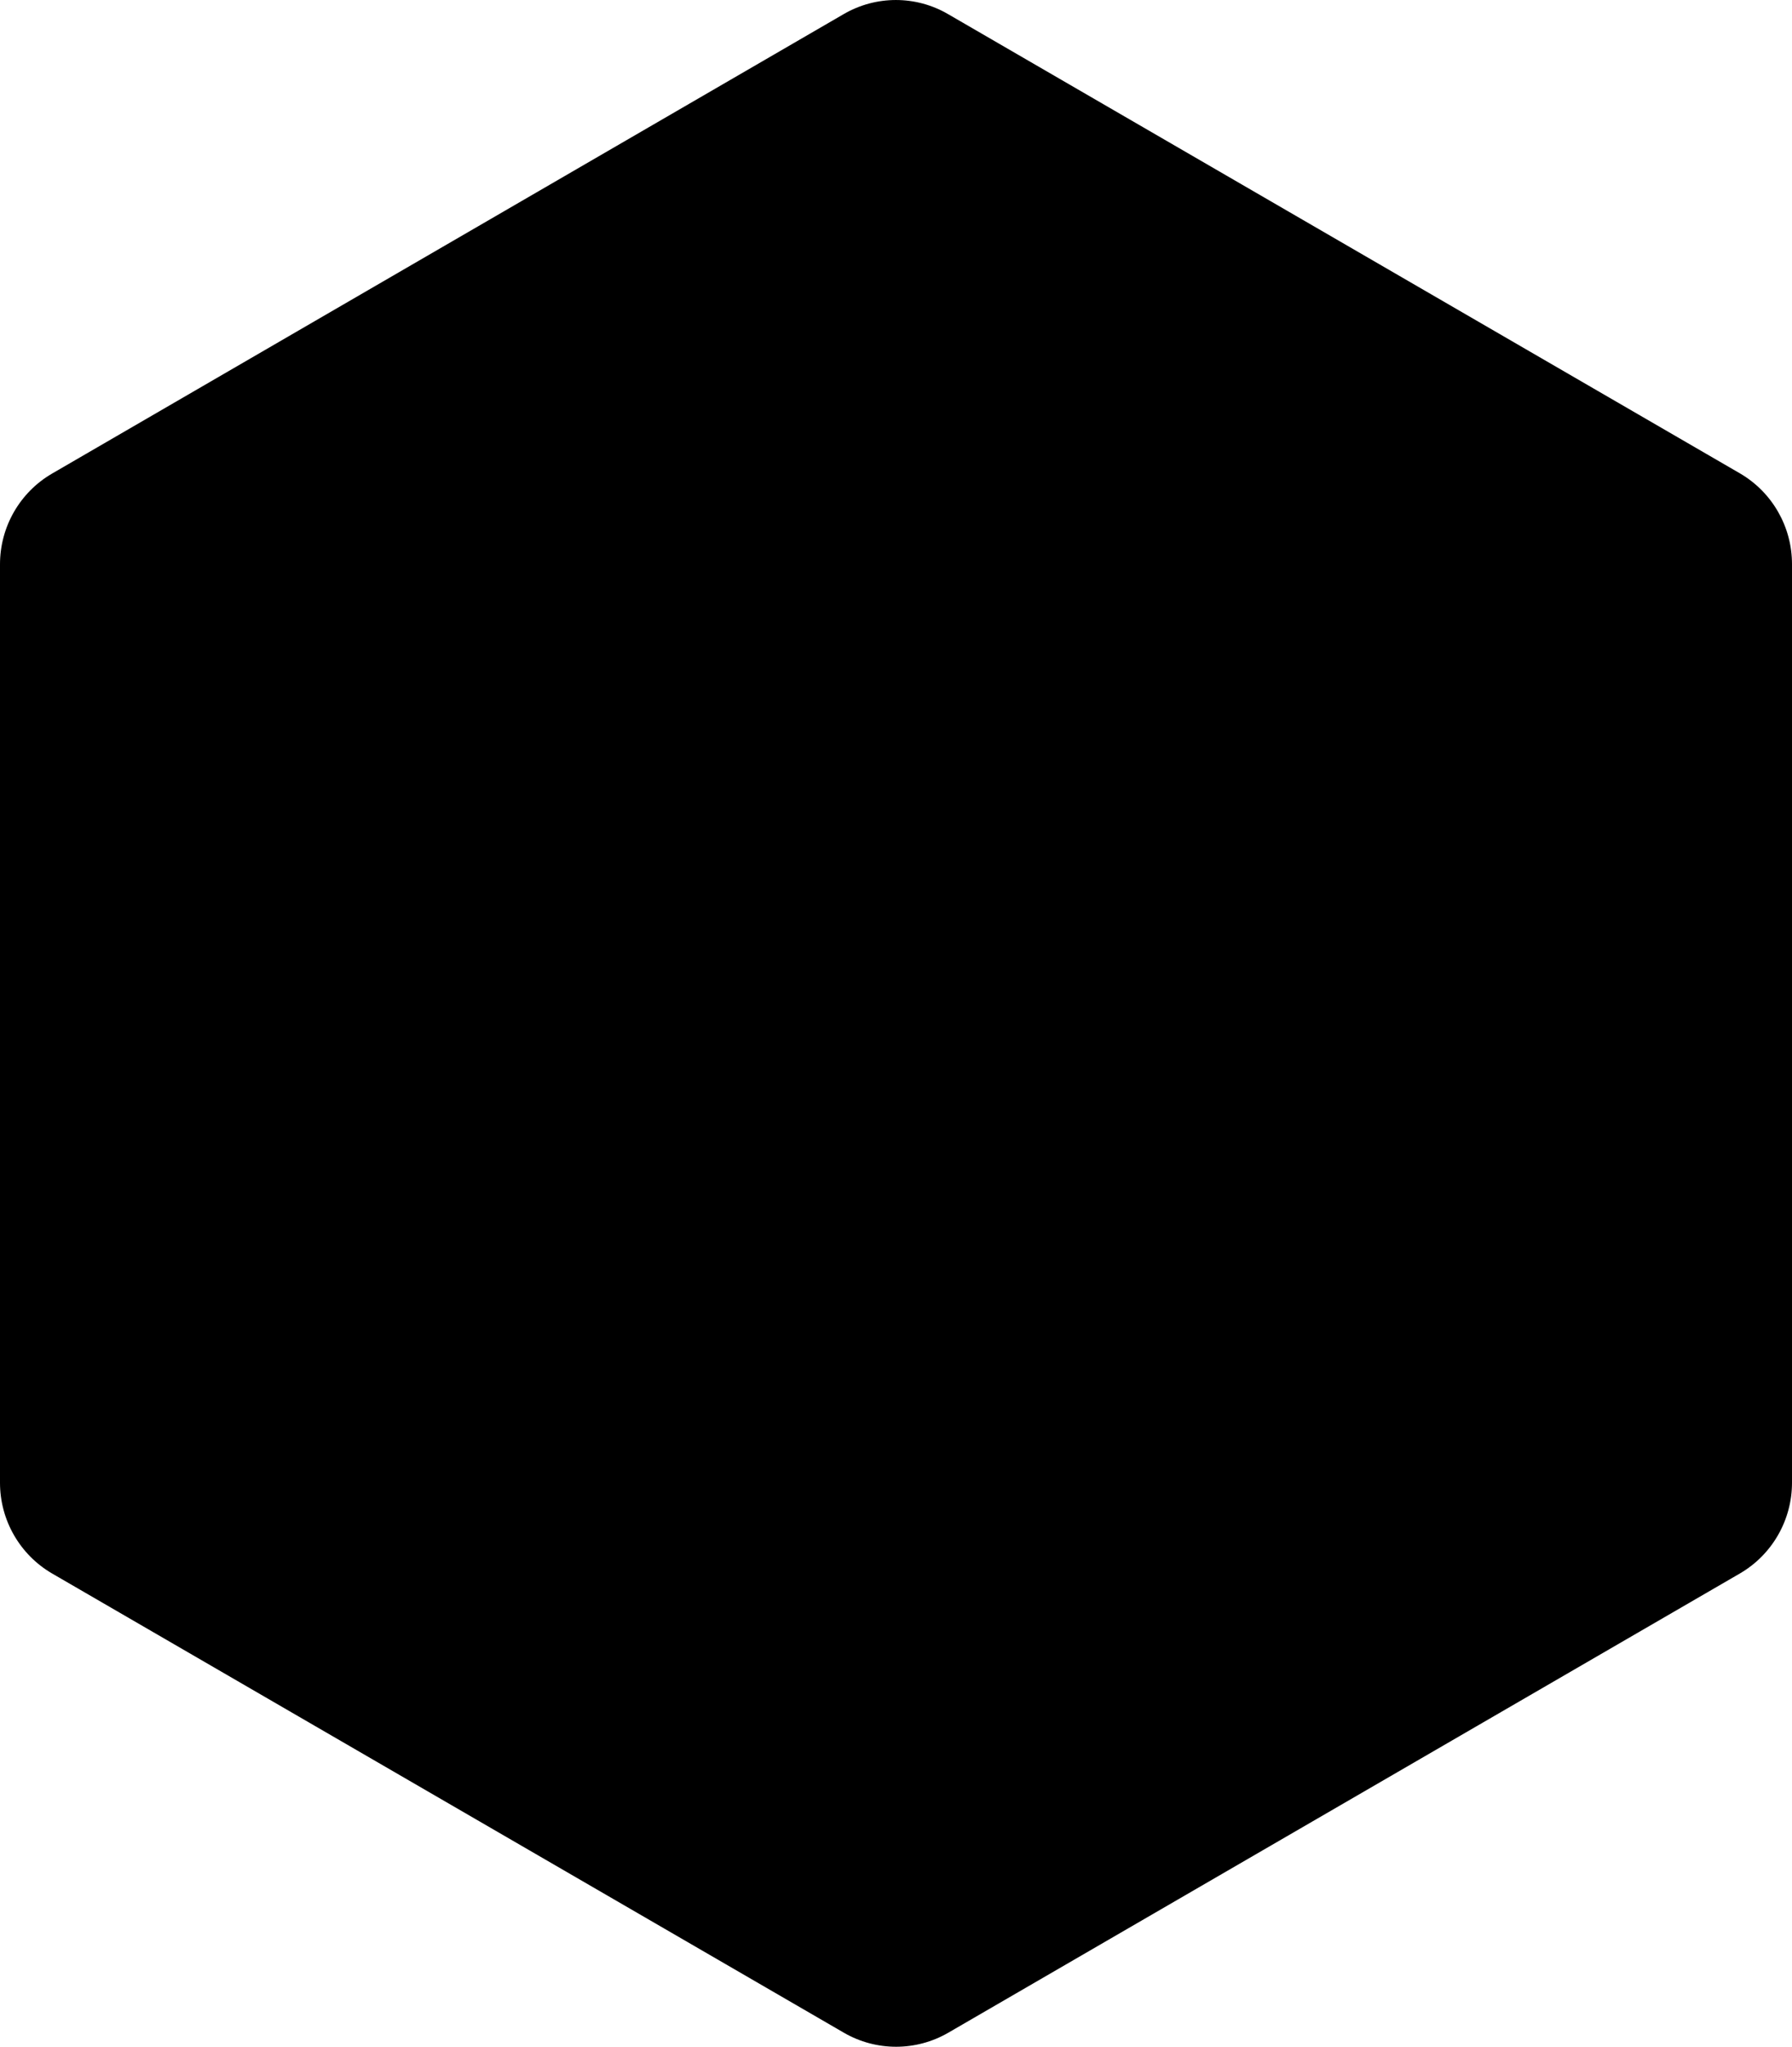 <svg xmlns="http://www.w3.org/2000/svg" viewBox="0 0 343.85 392.49">
    <path d="M343.85,284.31V108.2c0.01-7.19-3.81-13.83-10-17.43L181.92,2.71c-6.19-3.61-13.84-3.61-20.04,0L10,90.81c-6.2,3.6-10.01,10.24-10,17.43v176.07c-0.01,7.19,3.81,13.83,10,17.43l151.92,88.06c6.2,3.59,13.84,3.59,20.04,0l151.88-88.06C340.04,298.14,343.86,291.49,343.85,284.31z" />

    <path fill="{}" d="M42.05,133.54v29.69c0,3.66-2.26,5.37-5,3.78L9.81,151.25c-2.75-1.59-5-5.9-5-9.56V112c0-3.67,2.25-5.37,5-3.78l27.23,15.72C39.79,125.54,42.05,129.83,42.05,133.54z" />
    <path fill="{}" d="M84.41,155.68v29.69c0,3.66-2.26,5.37-5,3.78l-27.24-15.76c-2.75-1.59-5-5.9-5-9.56v-29.69c0-3.67,2.25-5.37,5-3.78l27.23,15.72C82.15,147.68,84.41,151.97,84.41,155.68z" />
    <path fill="{}" d="M126.84,180.14v29.69c0,3.66-2.25,5.37-5,3.78l-27.25-15.72c-2.76-1.59-5-5.9-5-9.56v-29.65c0-3.67,2.25-5.37,5-3.78l27.25,15.68C124.59,172.17,126.84,176.47,126.84,180.14z" />
    <path fill="{}" d="M169.28,204.68v29.69c0,3.66-2.25,5.37-5,3.78l-27.23-15.72c-2.75-1.59-5-5.9-5-9.56v-29.73c0-3.67,2.25-5.37,5-3.78l27.23,15.72C167.03,196.68,169.28,200.97,169.28,204.68z" />

    <path fill="{}" d="M42.05,182.54v29.69c0,3.67-2.26,5.37-5,3.78L9.81,200.28c-2.75-1.59-5-5.89-5-9.56v-29.69c0-3.67,2.25-5.37,5-3.78l27.23,15.72C39.79,174.54,42.05,178.86,42.05,182.54z" />
    <path fill="{}" d="M84.41,204.68v29.69c0,3.67-2.26,5.37-5,3.78l-27.24-15.73c-2.75-1.59-5-5.89-5-9.56v-29.69c0-3.67,2.25-5.37,5-3.78l27.23,15.72C82.15,196.68,84.41,201,84.41,204.68z" />
    <path fill="{}" d="M126.84,229.17v29.69c0,3.67-2.25,5.37-5,3.78l-27.25-15.72c-2.76-1.59-5-5.89-5-9.56v-29.68c0-3.67,2.25-5.37,5-3.78l27.23,15.72C124.59,221.2,126.84,225.5,126.84,229.17z" />
    <path fill="{}" d="M169.28,253.68v29.69c0,3.67-2.25,5.37-5,3.78l-27.23-15.72c-2.75-1.59-5-5.89-5-9.56v-29.7c0-3.67,2.25-5.37,5-3.78l27.23,15.72C167.03,245.68,169.28,250,169.28,253.68z" />

    <path fill="{}" d="M42.05,231.54v29.68c0,3.67-2.26,5.37-5,3.78L9.81,249.31c-2.75-1.59-5-5.89-5-9.56v-29.68c0-3.67,2.25-5.38,5-3.79L37.04,222C39.79,223.59,42.05,227.9,42.05,231.54z" />
    <path fill="{}" d="M84.41,253.68v29.68c0,3.67-2.26,5.37-5,3.78l-27.24-15.69c-2.75-1.59-5-5.89-5-9.56v-29.68c0-3.67,2.25-5.38,5-3.79l27.23,15.72C82.15,245.73,84.41,250.04,84.41,253.68z" />
    <path fill="{}" d="M126.84,278.21v29.68c0,3.67-2.25,5.37-5,3.78l-27.25-15.72c-2.76-1.59-5-5.89-5-9.56v-29.71c0-3.67,2.25-5.38,5-3.79l27.25,15.79C124.59,270.23,126.84,274.54,126.84,278.21z" />
    <path fill="{}" d="M169.28,302.68v29.68c0,3.67-2.25,5.37-5,3.78l-27.23-15.72c-2.75-1.59-5-5.89-5-9.56v-29.65c0-3.67,2.25-5.38,5-3.79l27.23,15.72C167.03,294.73,169.28,299.04,169.28,302.68z" />

    <path fill="{}" d="M42.04,280.54v29.68c0,3.67-2.26,5.37-5,3.78L9.8,298.31c-2.75-1.59-5-5.89-5-9.56v-29.68c0-3.67,2.25-5.38,5-3.79L37.03,271C39.78,272.59,42.04,276.9,42.04,280.54z" />
    <path fill="{}" d="M84.4,302.68v29.68c0,3.67-2.26,5.37-5,3.78l-27.24-15.69c-2.75-1.59-5-5.89-5-9.56v-29.68c0-3.67,2.25-5.38,5-3.79l27.23,15.72C82.14,294.73,84.4,299.04,84.4,302.68z" />
    <path fill="{}" d="M126.83,327.21v29.68c0,3.67-2.25,5.37-5,3.78l-27.25-15.72c-2.76-1.59-5-5.89-5-9.56v-29.71c0-3.67,2.25-5.38,5-3.79l27.25,15.79C124.58,319.23,126.83,323.54,126.83,327.21z" />
    <path fill="{}" d="M169.27,351.68v29.68c0,3.67-2.25,5.37-5,3.78l-27.23-15.72c-2.75-1.59-5-5.89-5-9.56v-29.65c0-3.67,2.25-5.38,5-3.79l27.23,15.72C167.02,343.73,169.27,348.04,169.27,351.68z" />


    <path fill="{}" d="M49.61,117.62l27.23-15.72c2.76-1.59,2.41-4.39-0.77-6.23L50.36,80.83c-3.18-1.84-8-2-10.78-0.45L12.35,96.1c-2.75,1.59-2.41,4.39,0.77,6.23l25.71,14.85C42.01,119.01,46.86,119.18,49.61,117.62z" />
    <path fill="{}" d="M92.05,93.12l27.23-15.72c2.75-1.59,2.4-4.39-0.78-6.23L92.8,56.33c-3.18-1.84-8-2-10.79-0.45L54.78,71.6c-2.75,1.59-2.4,4.39,0.78,6.23l25.71,14.84C84.44,94.51,89.29,94.71,92.05,93.12z" />
    <path fill="{}" d="M134.48,68.62l27.23-15.72c2.76-1.59,2.41-4.39-0.77-6.23l-25.71-14.84c-3.18-1.84-8-2-10.78-0.45L97.22,47.1c-2.75,1.59-2.41,4.39,0.77,6.23l25.71,14.85C126.88,70.01,131.73,70.18,134.48,68.62z" />
    <path fill="{}" d="M176.96,44.08l27.23-15.72c2.76-1.59,2.41-4.39-0.77-6.23L177.71,7.29c-3.18-1.84-8-2-10.78-0.45L139.7,22.56c-2.75,1.59-2.41,4.39,0.77,6.23l25.71,14.85C169.36,45.47,174.21,45.64,176.96,44.08z" />

    <path fill="{}" d="M92.04,142.12l27.23-15.72c2.76-1.59,2.41-4.39-0.77-6.23l-25.71-14.84c-3.18-1.84-8-2-10.78-0.45L54.78,120.6c-2.75,1.59-2.41,4.39,0.77,6.23l25.71,14.85C84.44,143.51,89.29,143.68,92.04,142.12z" />
    <path fill="{}" d="M134.48,117.62l27.23-15.72c2.75-1.59,2.4-4.39-0.78-6.23l-25.7-14.84c-3.18-1.84-8-2-10.79-0.45L97.21,96.1c-2.75,1.59-2.4,4.39,0.78,6.23l25.71,14.84C126.87,119.01,131.72,119.21,134.48,117.62z" />
    <path fill="{}" d="M176.91,93.12l27.23-15.72c2.76-1.59,2.41-4.39-0.77-6.23l-25.71-14.84c-3.18-1.84-8-2-10.78-0.45L139.65,71.6c-2.75,1.59-2.41,4.39,0.77,6.23l25.71,14.85C169.31,94.51,174.16,94.68,176.91,93.12z" />
    <path fill="{}" d="M221.57,68.58l27.23-15.72c2.76-1.59,2.41-4.39-0.77-6.23l-25.71-14.84c-3.18-1.84-8-2-10.78-0.45l-27.23,15.72c-2.75,1.59-2.41,4.39,0.77,6.23l25.71,14.85C213.97,69.97,218.82,70.14,221.57,68.58z" />

    <path fill="{}" d="M134.51,166.68l27.23-15.72c2.75-1.59,2.4-4.39-0.78-6.22l-25.71-14.89c-3.17-1.84-8-2-10.78-0.45l-27.23,15.72c-2.75,1.59-2.4,4.39,0.78,6.23l25.7,14.84C126.9,168.02,131.75,168.22,134.51,166.68z" />
    <path fill="{}" d="M176.94,142.13l27.23-15.72c2.75-1.59,2.41-4.39-0.77-6.22l-25.71-14.84c-3.18-1.84-8-2-10.78-0.45l-27.23,15.72c-2.76,1.59-2.41,4.39,0.77,6.23l25.71,14.83C169.34,143.52,174.19,143.68,176.94,142.13z" />
    <path fill="{}" d="M219.38,117.68l27.21-15.77c2.75-1.59,2.4-4.39-0.78-6.22l-25.7-14.84c-3.18-1.84-8-2-10.79-0.45l-27.21,15.72c-2.75,1.59-2.4,4.39,0.78,6.23l25.7,14.84C211.77,119.02,216.59,119.22,219.38,117.68z" />
    <path fill="{}" d="M264.04,93.14l27.21-15.77c2.75-1.59,2.4-4.39-0.78-6.22l-25.7-14.84c-3.18-1.84-8-2-10.79-0.45l-27.21,15.72c-2.75,1.59-2.4,4.39,0.78,6.23l25.7,14.84C256.43,94.48,261.25,94.68,264.04,93.14z" />

    <path fill="{}" d="M176.97,191.15l27.23-15.72c2.75-1.59,2.4-4.39-0.77-6.23l-25.71-14.84c-3.18-1.83-8-2-10.78-0.45l-27.24,15.77c-2.75,1.59-2.4,4.39,0.78,6.22l25.71,14.78C169.36,192.54,174.22,192.74,176.97,191.15z" />
    <path fill="{}" d="M219.4,166.68l27.24-15.72c2.75-1.59,2.4-4.39-0.78-6.23l-25.71-14.87c-3.17-1.83-8-2-10.78-0.45l-27.23,15.73c-2.75,1.59-2.4,4.39,0.77,6.22l25.68,14.84C211.8,168.04,216.65,168.24,219.4,166.68z" />
    <path fill="{}" d="M261.84,142.15l27.23-15.72c2.75-1.59,2.4-4.39-0.77-6.23l-25.71-14.84c-3.18-1.83-8-2-10.78-0.45l-27.22,15.77c-2.76,1.59-2.41,4.39,0.77,6.22l25.7,14.78C254.24,143.54,259.09,143.74,261.84,142.15z" />
    <path fill="{}" d="M306.5,117.61l27.23-15.72c2.75-1.59,2.4-4.39-0.77-6.23l-25.71-14.84c-3.18-1.83-8-2-10.78-0.45l-27.22,15.77c-2.76,1.59-2.41,4.39,0.77,6.22l25.7,14.78C298.9,119,303.75,119.2,306.5,117.61z" />



    <path fill="{}" d="M174.59,205.68v29.69c0,3.66,2.25,5.37,5,3.78l27.23-15.72c2.76-1.59,5-5.9,5-9.56v-29.73c0-3.67-2.25-5.37-5-3.78l-27.23,15.72C176.82,197.68,174.59,201.97,174.59,205.68z" />
    <path fill="{}" d="M217,181.14v29.69c0,3.66,2.26,5.37,5,3.78l27.23-15.72c2.75-1.59,5-5.9,5-9.56v-29.65c0-3.67-2.25-5.37-5-3.78l-27.22,15.68C219.26,173.17,217,177.47,217,181.14z" />
    <path fill="{}" d="M259.44,156.68v29.69c0,3.66,2.25,5.37,5,3.78l27.24-15.72c2.75-1.59,5-5.9,5-9.56v-29.73c0-3.67-2.25-5.37-5-3.78l-27.24,15.72C261.69,148.68,259.44,152.97,259.44,156.68z" />
    <path fill="{}" d="M301.51,133.54v29.69c0,3.66,2.25,5.37,5,3.78l27.24-15.72c2.75-1.59,5-5.9,5-9.56V112c0-3.67-2.25-5.37-5-3.78l-27.24,15.72C303.76,125.54,301.51,129.83,301.51,133.54z" />

    <path fill="{}" d="M174.59,254.68v29.69c0,3.67,2.25,5.37,5,3.78l27.23-15.72c2.76-1.59,5-5.89,5-9.56v-29.7c0-3.67-2.25-5.37-5-3.78l-27.23,15.72C176.82,246.68,174.59,251,174.59,254.68z" />
    <path fill="{}" d="M217,230.17v29.69c0,3.67,2.26,5.37,5,3.78l27.23-15.72c2.75-1.59,5-5.89,5-9.56v-29.68c0-3.67-2.25-5.37-5-3.78L222,220.62C219.26,222.2,217,226.5,217,230.17z" />
    <path fill="{}" d="M259.44,205.68v29.69c0,3.67,2.25,5.37,5,3.78l27.24-15.72c2.75-1.59,5-5.89,5-9.56v-29.7c0-3.67-2.25-5.37-5-3.78l-27.24,15.72C261.69,197.68,259.44,202,259.44,205.68z" />
    <path fill="{}" d="M301.51,182.54v29.69c0,3.67,2.25,5.37,5,3.78l27.24-15.72c2.75-1.59,5-5.89,5-9.56v-29.7c0-3.67-2.25-5.37-5-3.78l-27.24,15.72C303.76,174.54,301.51,178.86,301.51,182.54z" />

    <path fill="{}" d="M174.59,303.68v29.68c0,3.67,2.25,5.37,5,3.78l27.23-15.72c2.76-1.59,5-5.89,5-9.56v-29.65c0-3.67-2.25-5.38-5-3.79l-27.23,15.72C176.82,295.73,174.59,300.04,174.59,303.68z" />
    <path fill="{}" d="M217,279.21v29.68c0,3.67,2.26,5.37,5,3.78l27.23-15.72c2.75-1.59,5-5.89,5-9.56v-29.71c0-3.67-2.25-5.38-5-3.79l-27.22,15.79C219.26,271.23,217,275.54,217,279.21z" />
    <path fill="{}" d="M259.44,254.68v29.68c0,3.67,2.25,5.37,5,3.78l27.24-15.72c2.75-1.59,5-5.89,5-9.56v-29.65c0-3.67-2.25-5.38-5-3.79l-27.24,15.72C261.69,246.73,259.44,251.04,259.44,254.68z" />
    <path fill="{}" d="M301.51,231.54v29.68c0,3.67,2.25,5.37,5,3.78l27.24-15.72c2.75-1.59,5-5.89,5-9.56v-29.65c0-3.67-2.25-5.38-5-3.79L306.51,222C303.76,223.59,301.51,227.9,301.51,231.54z" />

    <path fill="{}" d="M174.57,351.68v29.68c0,3.67,2.25,5.37,5,3.78l27.23-15.72c2.76-1.59,5-5.89,5-9.56v-29.65c0-3.67-2.25-5.38-5-3.79l-27.23,15.72C176.8,343.73,174.57,348.04,174.57,351.68z" />
    <path fill="{}" d="M216.98,327.21v29.68c0,3.67,2.26,5.37,5,3.78l27.23-15.72c2.75-1.59,5-5.89,5-9.56v-29.71c0-3.67-2.25-5.38-5-3.79l-27.22,15.79C219.24,319.23,216.98,323.54,216.98,327.21z" />
    <path fill="{}" d="M259.42,302.68v29.68c0,3.67,2.25,5.37,5,3.78l27.24-15.72c2.75-1.59,5-5.89,5-9.56v-29.65c0-3.67-2.25-5.38-5-3.79l-27.24,15.72C261.67,294.73,259.42,299.04,259.42,302.68z" />
    <path fill="{}" d="M301.49,279.54v29.68c0,3.67,2.25,5.37,5,3.78l27.24-15.72c2.75-1.59,5-5.89,5-9.56v-29.65c0-3.67-2.25-5.38-5-3.79L306.49,270C303.74,271.59,301.49,275.9,301.49,279.54z" />
</svg>
